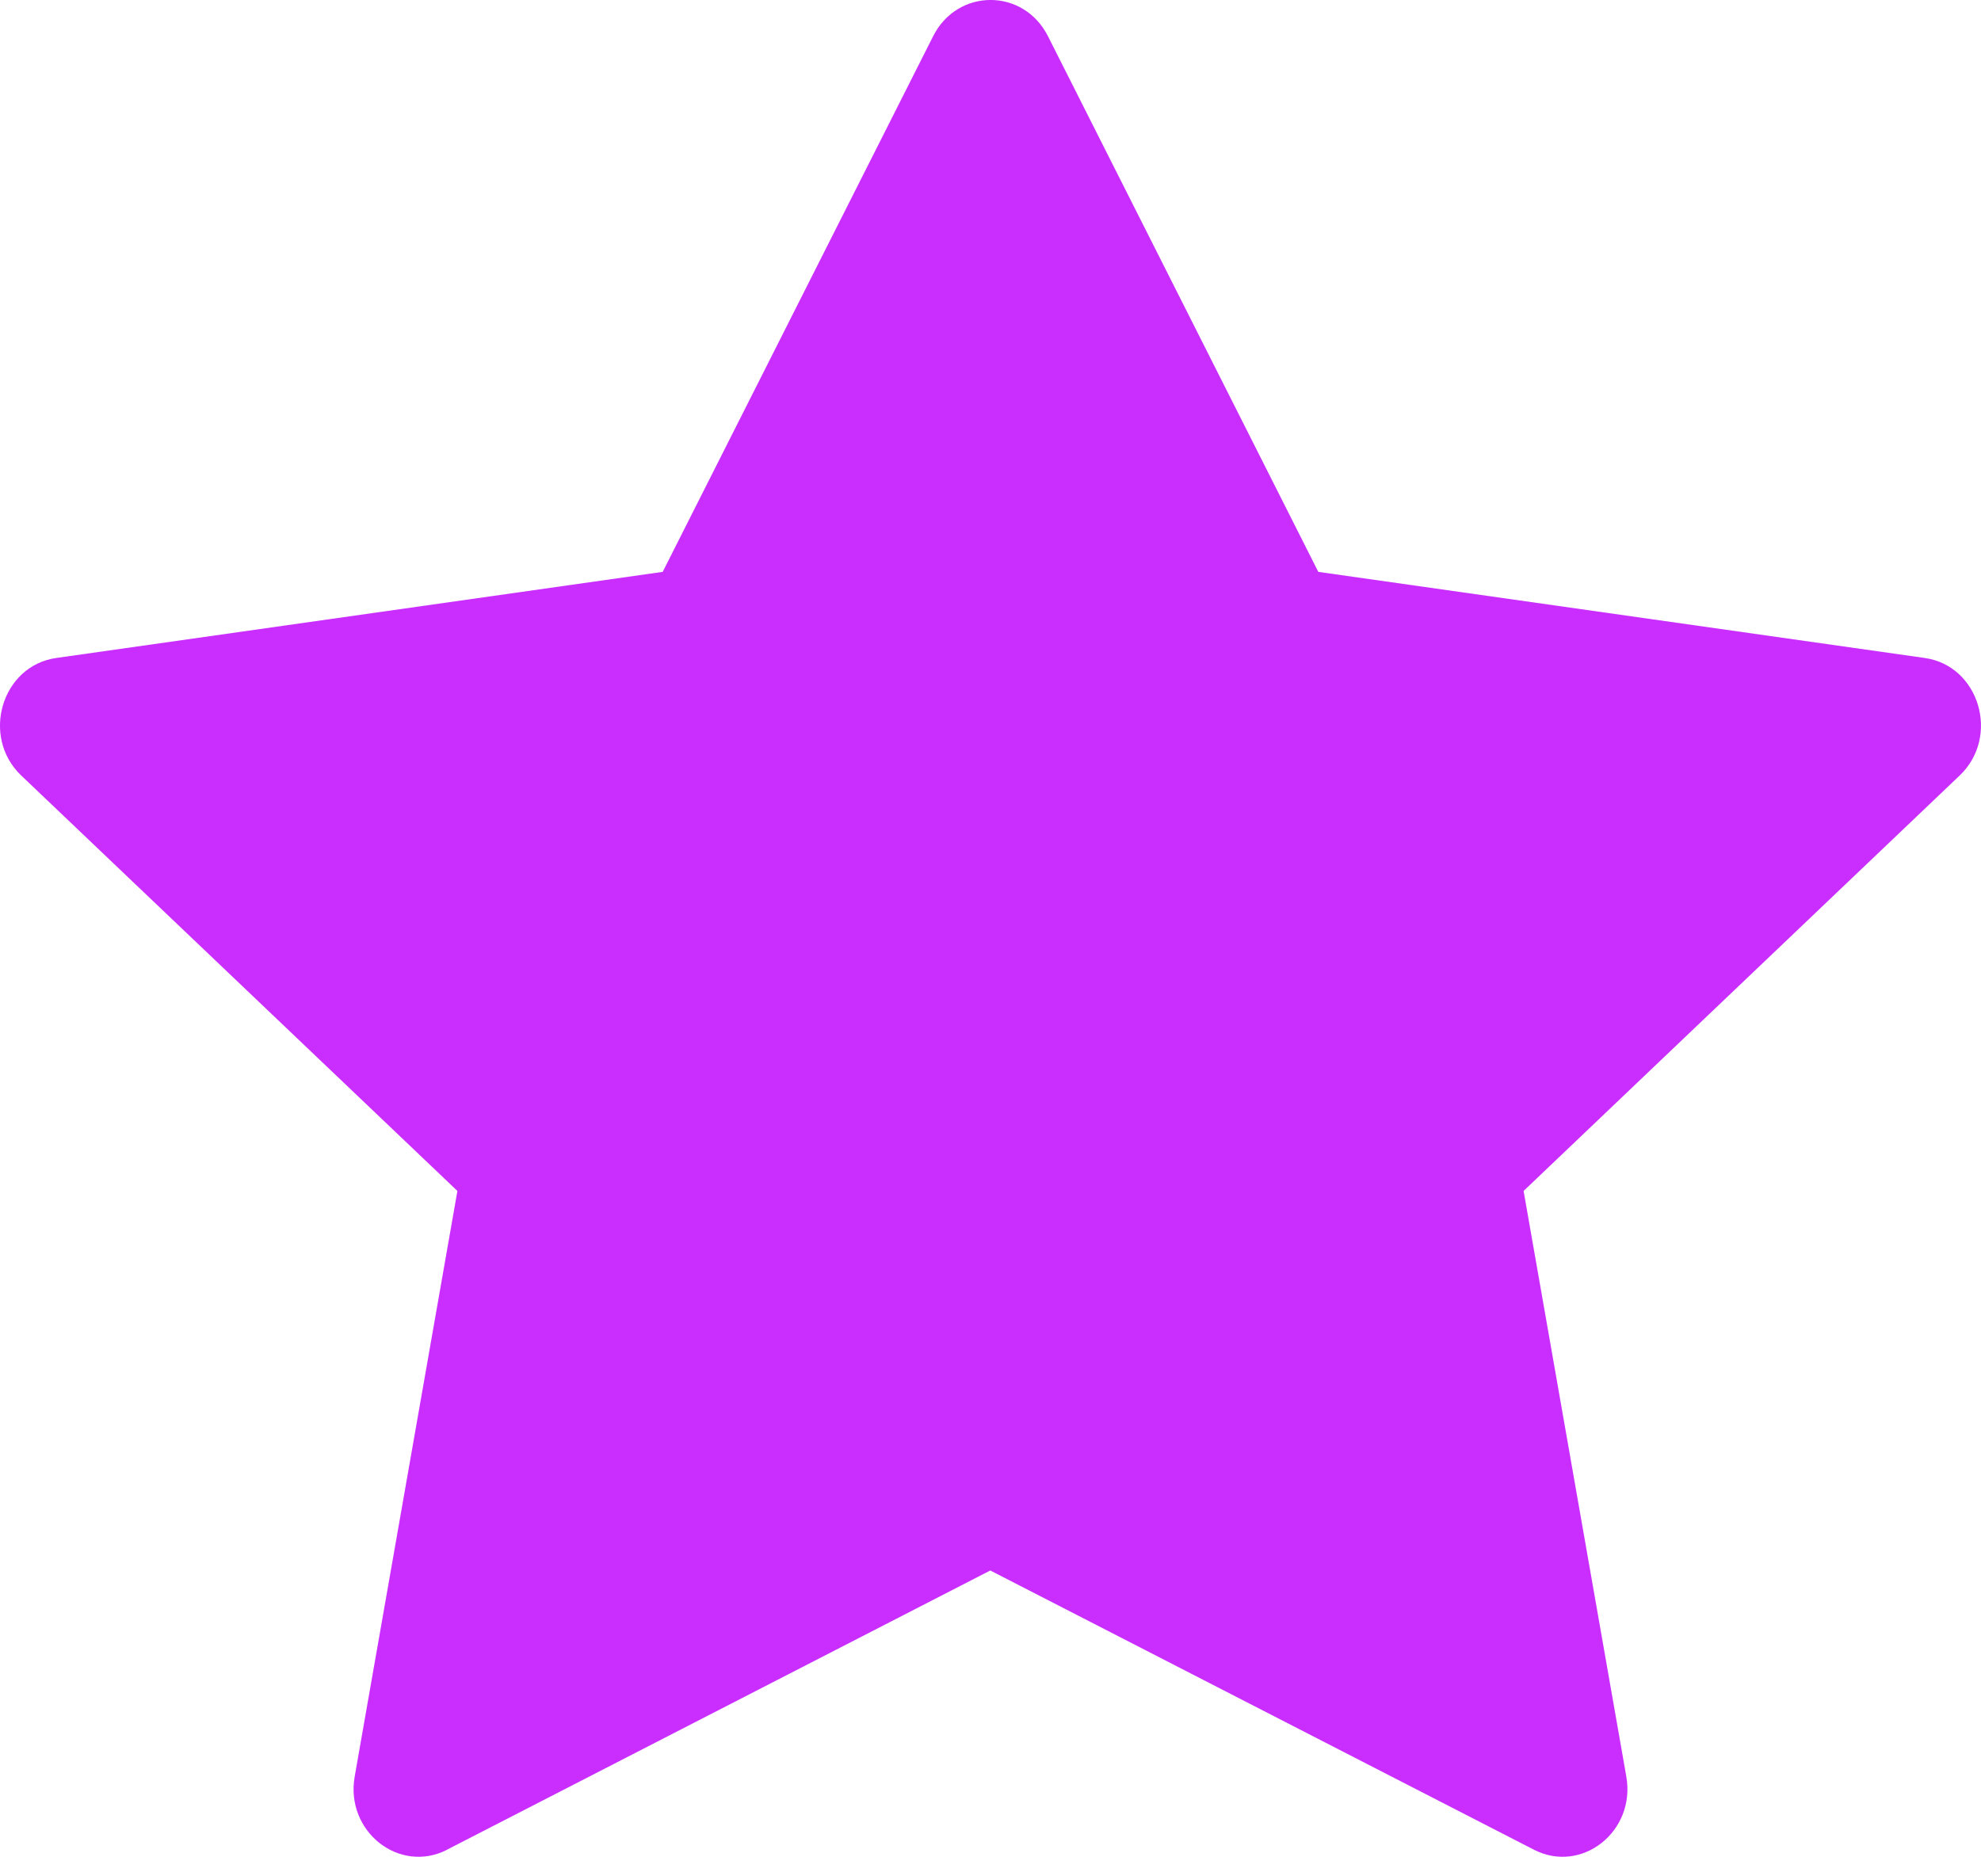 <svg width="19" height="18" viewBox="0 0 19 18" fill="none" xmlns="http://www.w3.org/2000/svg">
<path d="M4.288 17.745C3.829 17.98 3.309 17.568 3.402 17.042L4.387 11.425L0.204 7.44C-0.187 7.067 0.016 6.386 0.54 6.312L6.356 5.486L8.95 0.347C9.184 -0.116 9.817 -0.116 10.051 0.347L12.644 5.486L18.46 6.312C18.984 6.386 19.187 7.067 18.795 7.44L14.613 11.425L15.598 17.042C15.691 17.568 15.171 17.98 14.713 17.745L9.498 15.066L4.286 17.745H4.288Z" fill="#C92EFF"/>
</svg>

